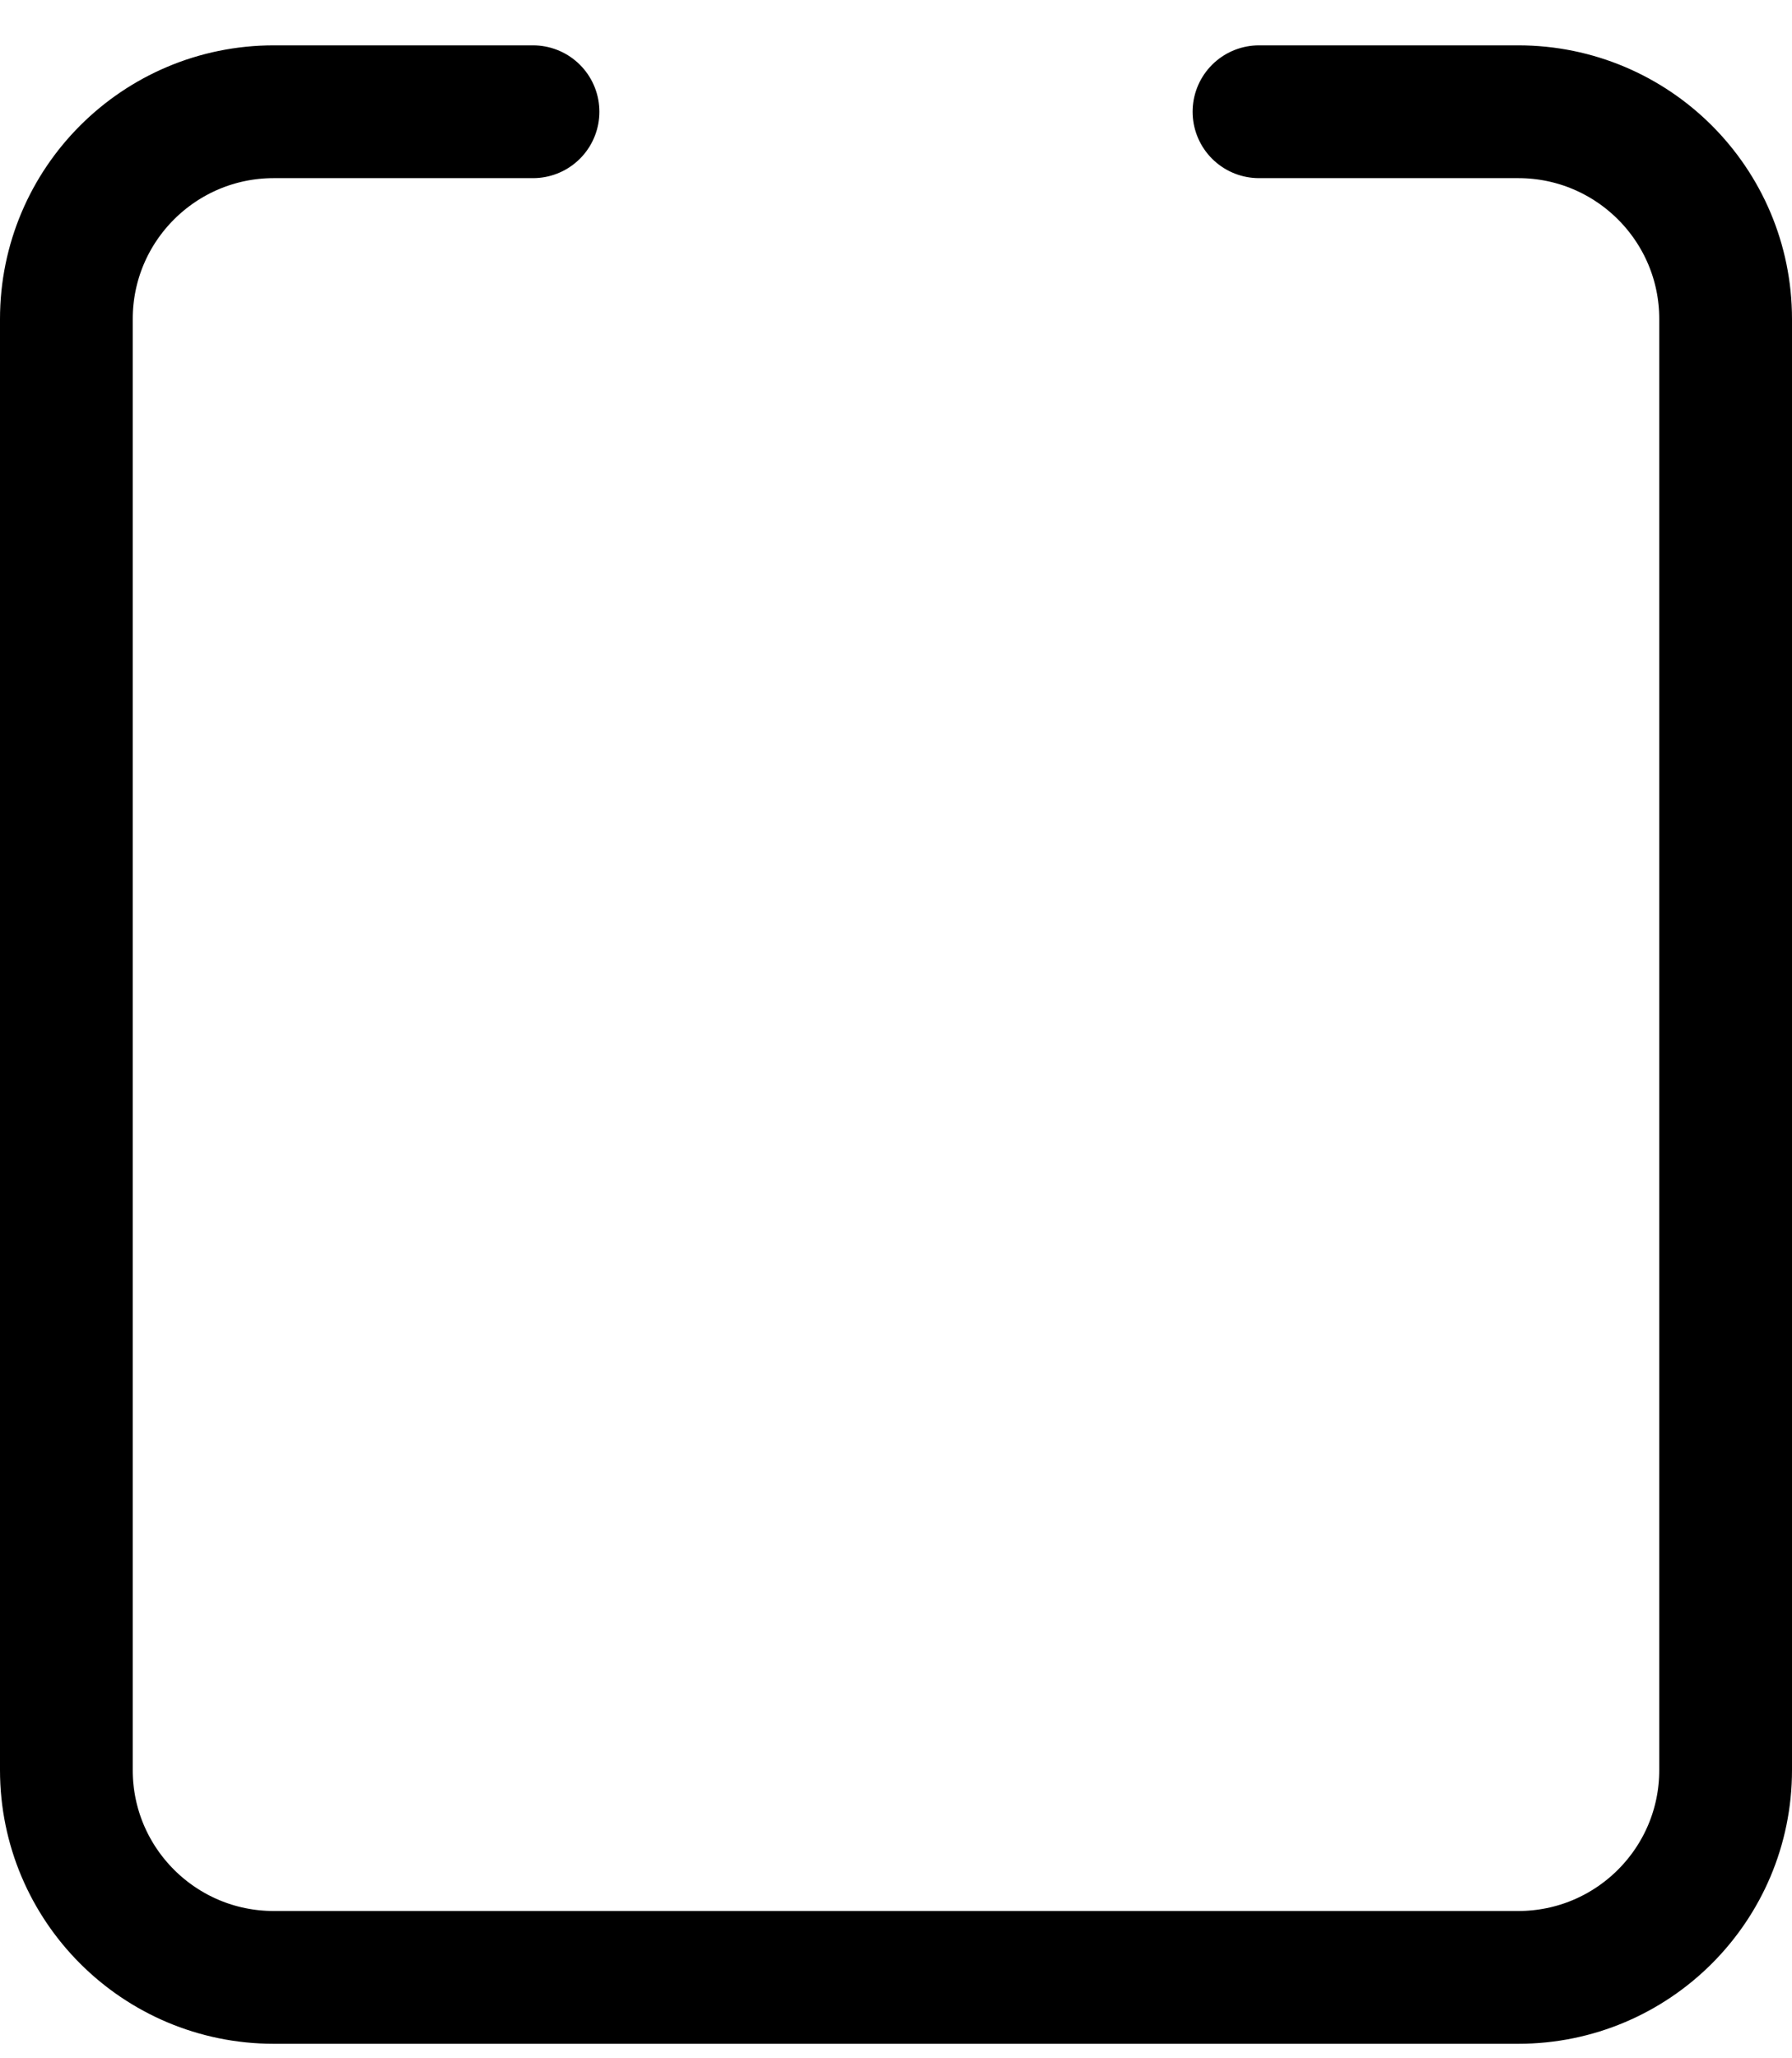 <?xml version="1.0" encoding="UTF-8" standalone="no"?><svg width='27' height='31' viewBox='0 0 27 31' fill='none' xmlns='http://www.w3.org/2000/svg'>
<path d='M8.031 1.683H4.125C2.399 1.683 1 3.081 1 4.805V26.66C1 28.384 2.399 29.782 4.125 29.782H22.875C24.601 29.782 26 28.384 26 26.66V4.805C26 3.081 24.601 1.683 22.875 1.683H18.969' stroke='black' stroke-width='2' stroke-linecap='round'/>
</svg>
